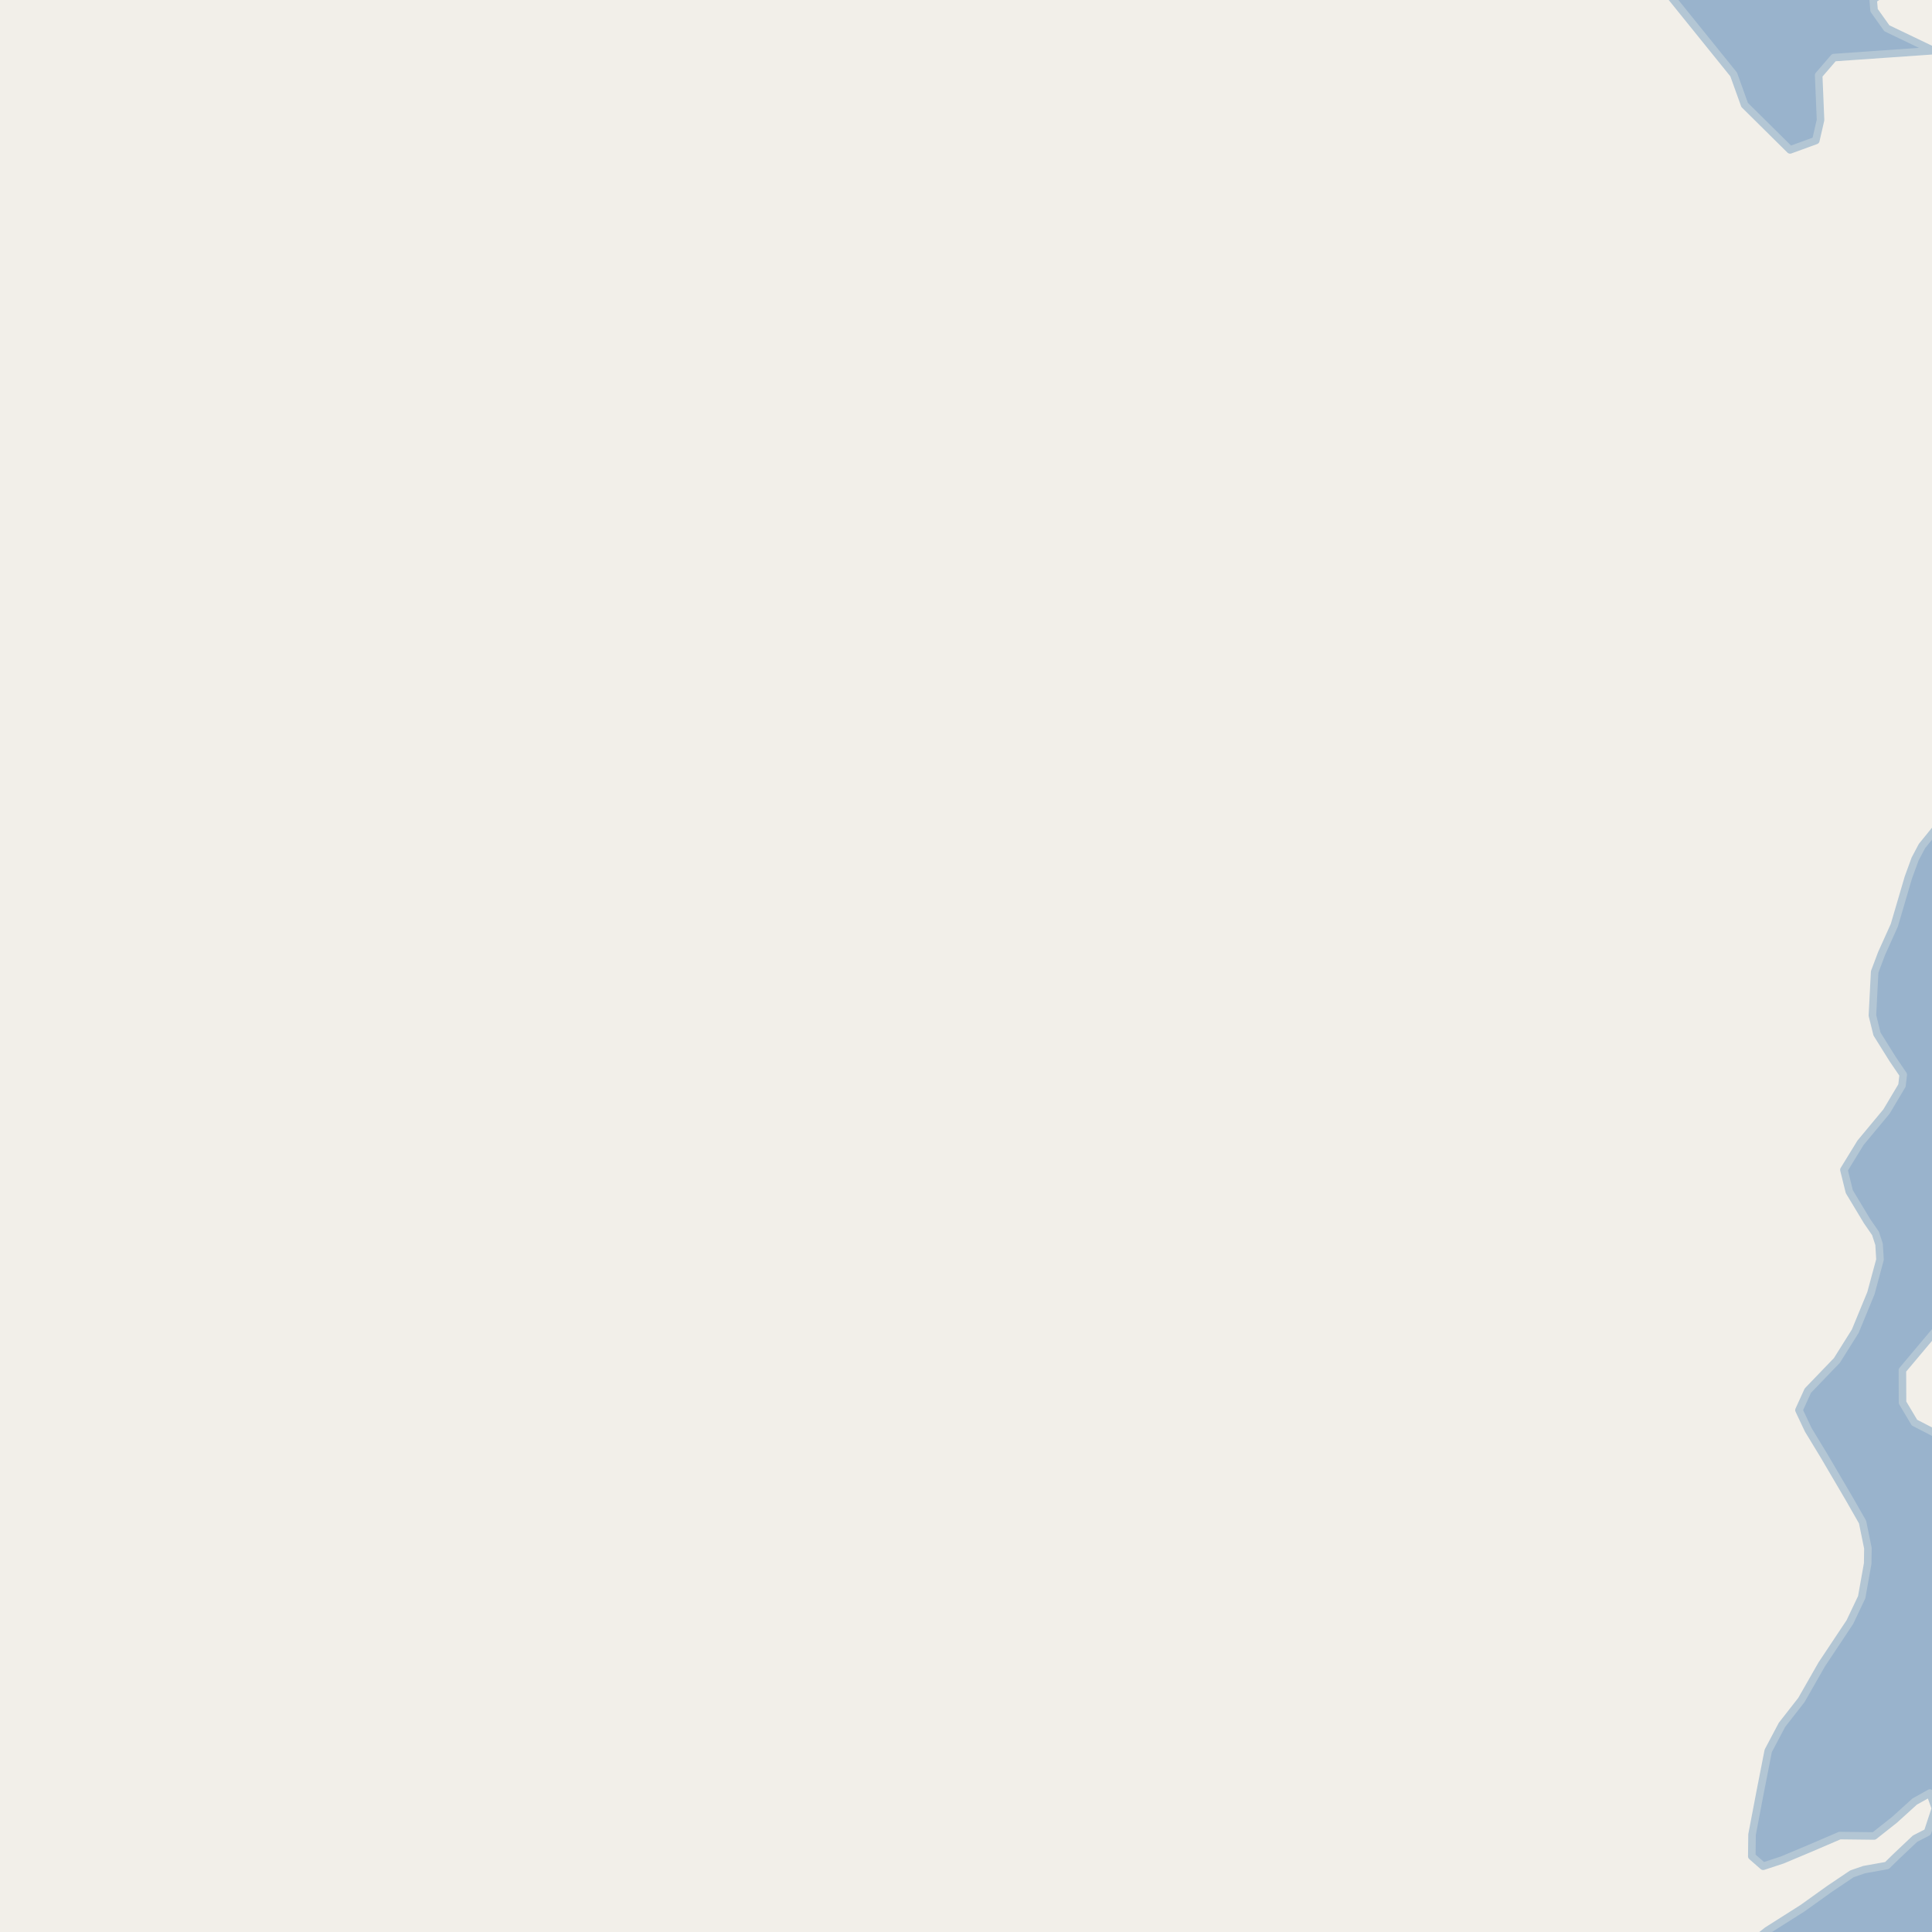 <?xml version="1.0" encoding="UTF-8"?>
<svg xmlns="http://www.w3.org/2000/svg" xmlns:xlink="http://www.w3.org/1999/xlink" width="256pt" height="256pt" viewBox="0 0 256 256" version="1.1">
<g id="surface2">
<rect x="0" y="0" width="256" height="256" style="fill:rgb(94.902%,93.725%,91.373%);fill-opacity:1;stroke:none;"/>
<path style=" stroke:none;fill-rule:evenodd;fill:rgb(60%,70.196%,80%);fill-opacity:1;" d="M 218.527 -4 L 229.719 9.863 L 231.172 13.902 L 237.195 19.863 L 240.605 18.621 L 241.23 15.902 L 240.984 9.965 L 242.992 7.633 L 256.199 6.711 L 250.016 3.746 L 248.328 1.371 L 248.203 -0.066 L 254.211 -4 L 259 -4 L 259 108.984 L 256.93 109.32 L 254.672 112.102 L 253.762 113.824 L 252.867 116.27 L 251.008 122.598 L 249.324 126.332 L 248.402 128.777 L 248.105 134.551 L 248.711 137.012 L 250.801 140.355 L 252.188 142.398 L 252.023 143.836 L 249.973 147.277 L 246.527 151.426 L 244.328 155.008 L 245.043 157.902 L 247.41 161.832 L 248.516 163.434 L 248.988 164.883 L 249.109 166.906 L 247.902 171.367 L 245.828 176.395 L 243.398 180.266 L 239.551 184.262 L 238.371 186.848 L 239.605 189.461 L 241.723 192.949 L 245.051 198.621 L 246.797 201.676 L 247.508 205.148 L 247.48 207.168 L 246.684 211.637 L 245.117 214.938 L 241.398 220.527 L 238.695 225.258 L 236.125 228.547 L 234.301 231.992 L 233.227 237.465 L 232.156 243.086 L 232.121 245.969 L 233.629 247.289 L 236.172 246.453 L 239.844 244.91 L 243.777 243.223 L 248.324 243.277 L 251.027 241.141 L 253.699 238.719 L 255.727 237.586 L 256.453 239.617 L 255.41 242.781 L 253.758 243.629 L 251.344 245.91 L 250.031 247.191 L 247.008 247.734 L 245.387 248.293 L 242.43 250.281 L 238.859 252.836 L 234.164 255.812 L 230.125 259 L 259 259 L 259 -4 Z M 259 173.32 L 259 191.668 L 258.223 190.848 L 253.676 188.504 L 252.094 185.848 L 252.078 181.562 Z M 259 173.32 "/>
<path style="fill:none;stroke-width:1;stroke-linecap:round;stroke-linejoin:round;stroke:rgb(70.196%,77.647%,83.137%);stroke-opacity:1;stroke-miterlimit:10;" d="M 218.527 -4 L 229.719 9.863 L 231.172 13.902 L 237.195 19.863 L 240.605 18.621 L 241.23 15.902 L 240.984 9.965 L 242.992 7.633 L 256.199 6.711 L 250.016 3.746 L 248.328 1.371 L 248.203 -0.066 L 254.211 -4 L 259 -4 L 259 108.984 L 256.93 109.32 L 254.672 112.102 L 253.762 113.824 L 252.867 116.27 L 251.008 122.598 L 249.324 126.332 L 248.402 128.777 L 248.105 134.551 L 248.711 137.012 L 250.801 140.355 L 252.188 142.398 L 252.023 143.836 L 249.973 147.277 L 246.527 151.426 L 244.328 155.008 L 245.043 157.902 L 247.41 161.832 L 248.516 163.434 L 248.988 164.883 L 249.109 166.906 L 247.902 171.367 L 245.828 176.395 L 243.398 180.266 L 239.551 184.262 L 238.371 186.848 L 239.605 189.461 L 241.723 192.949 L 245.051 198.621 L 246.797 201.676 L 247.508 205.148 L 247.48 207.168 L 246.684 211.637 L 245.117 214.938 L 241.398 220.527 L 238.695 225.258 L 236.125 228.547 L 234.301 231.992 L 233.227 237.465 L 232.156 243.086 L 232.121 245.969 L 233.629 247.289 L 236.172 246.453 L 239.844 244.91 L 243.777 243.223 L 248.324 243.277 L 251.027 241.141 L 253.699 238.719 L 255.727 237.586 L 256.453 239.617 L 255.41 242.781 L 253.758 243.629 L 251.344 245.91 L 250.031 247.191 L 247.008 247.734 L 245.387 248.293 L 242.43 250.281 L 238.859 252.836 L 234.164 255.812 L 230.125 259 L 259 259 L 259 -4 L 218.527 -4 M 259 173.32 L 259 191.668 L 258.223 190.848 L 253.676 188.504 L 252.094 185.848 L 252.078 181.562 L 259 173.32 "/>
<path style=" stroke:none;fill-rule:evenodd;fill:rgb(60%,70.196%,80%);fill-opacity:1;" d="M -4 -4 L 259 -4 L 259 259 L 259 -4 Z M -4 -4 "/>
<path style="fill:none;stroke-width:1;stroke-linecap:round;stroke-linejoin:round;stroke:rgb(70.196%,77.647%,83.137%);stroke-opacity:1;stroke-miterlimit:10;" d="M -4 -4 L 259 -4 L 259 259 L 259 -4 L -4 -4 "/>
</g>
</svg>

